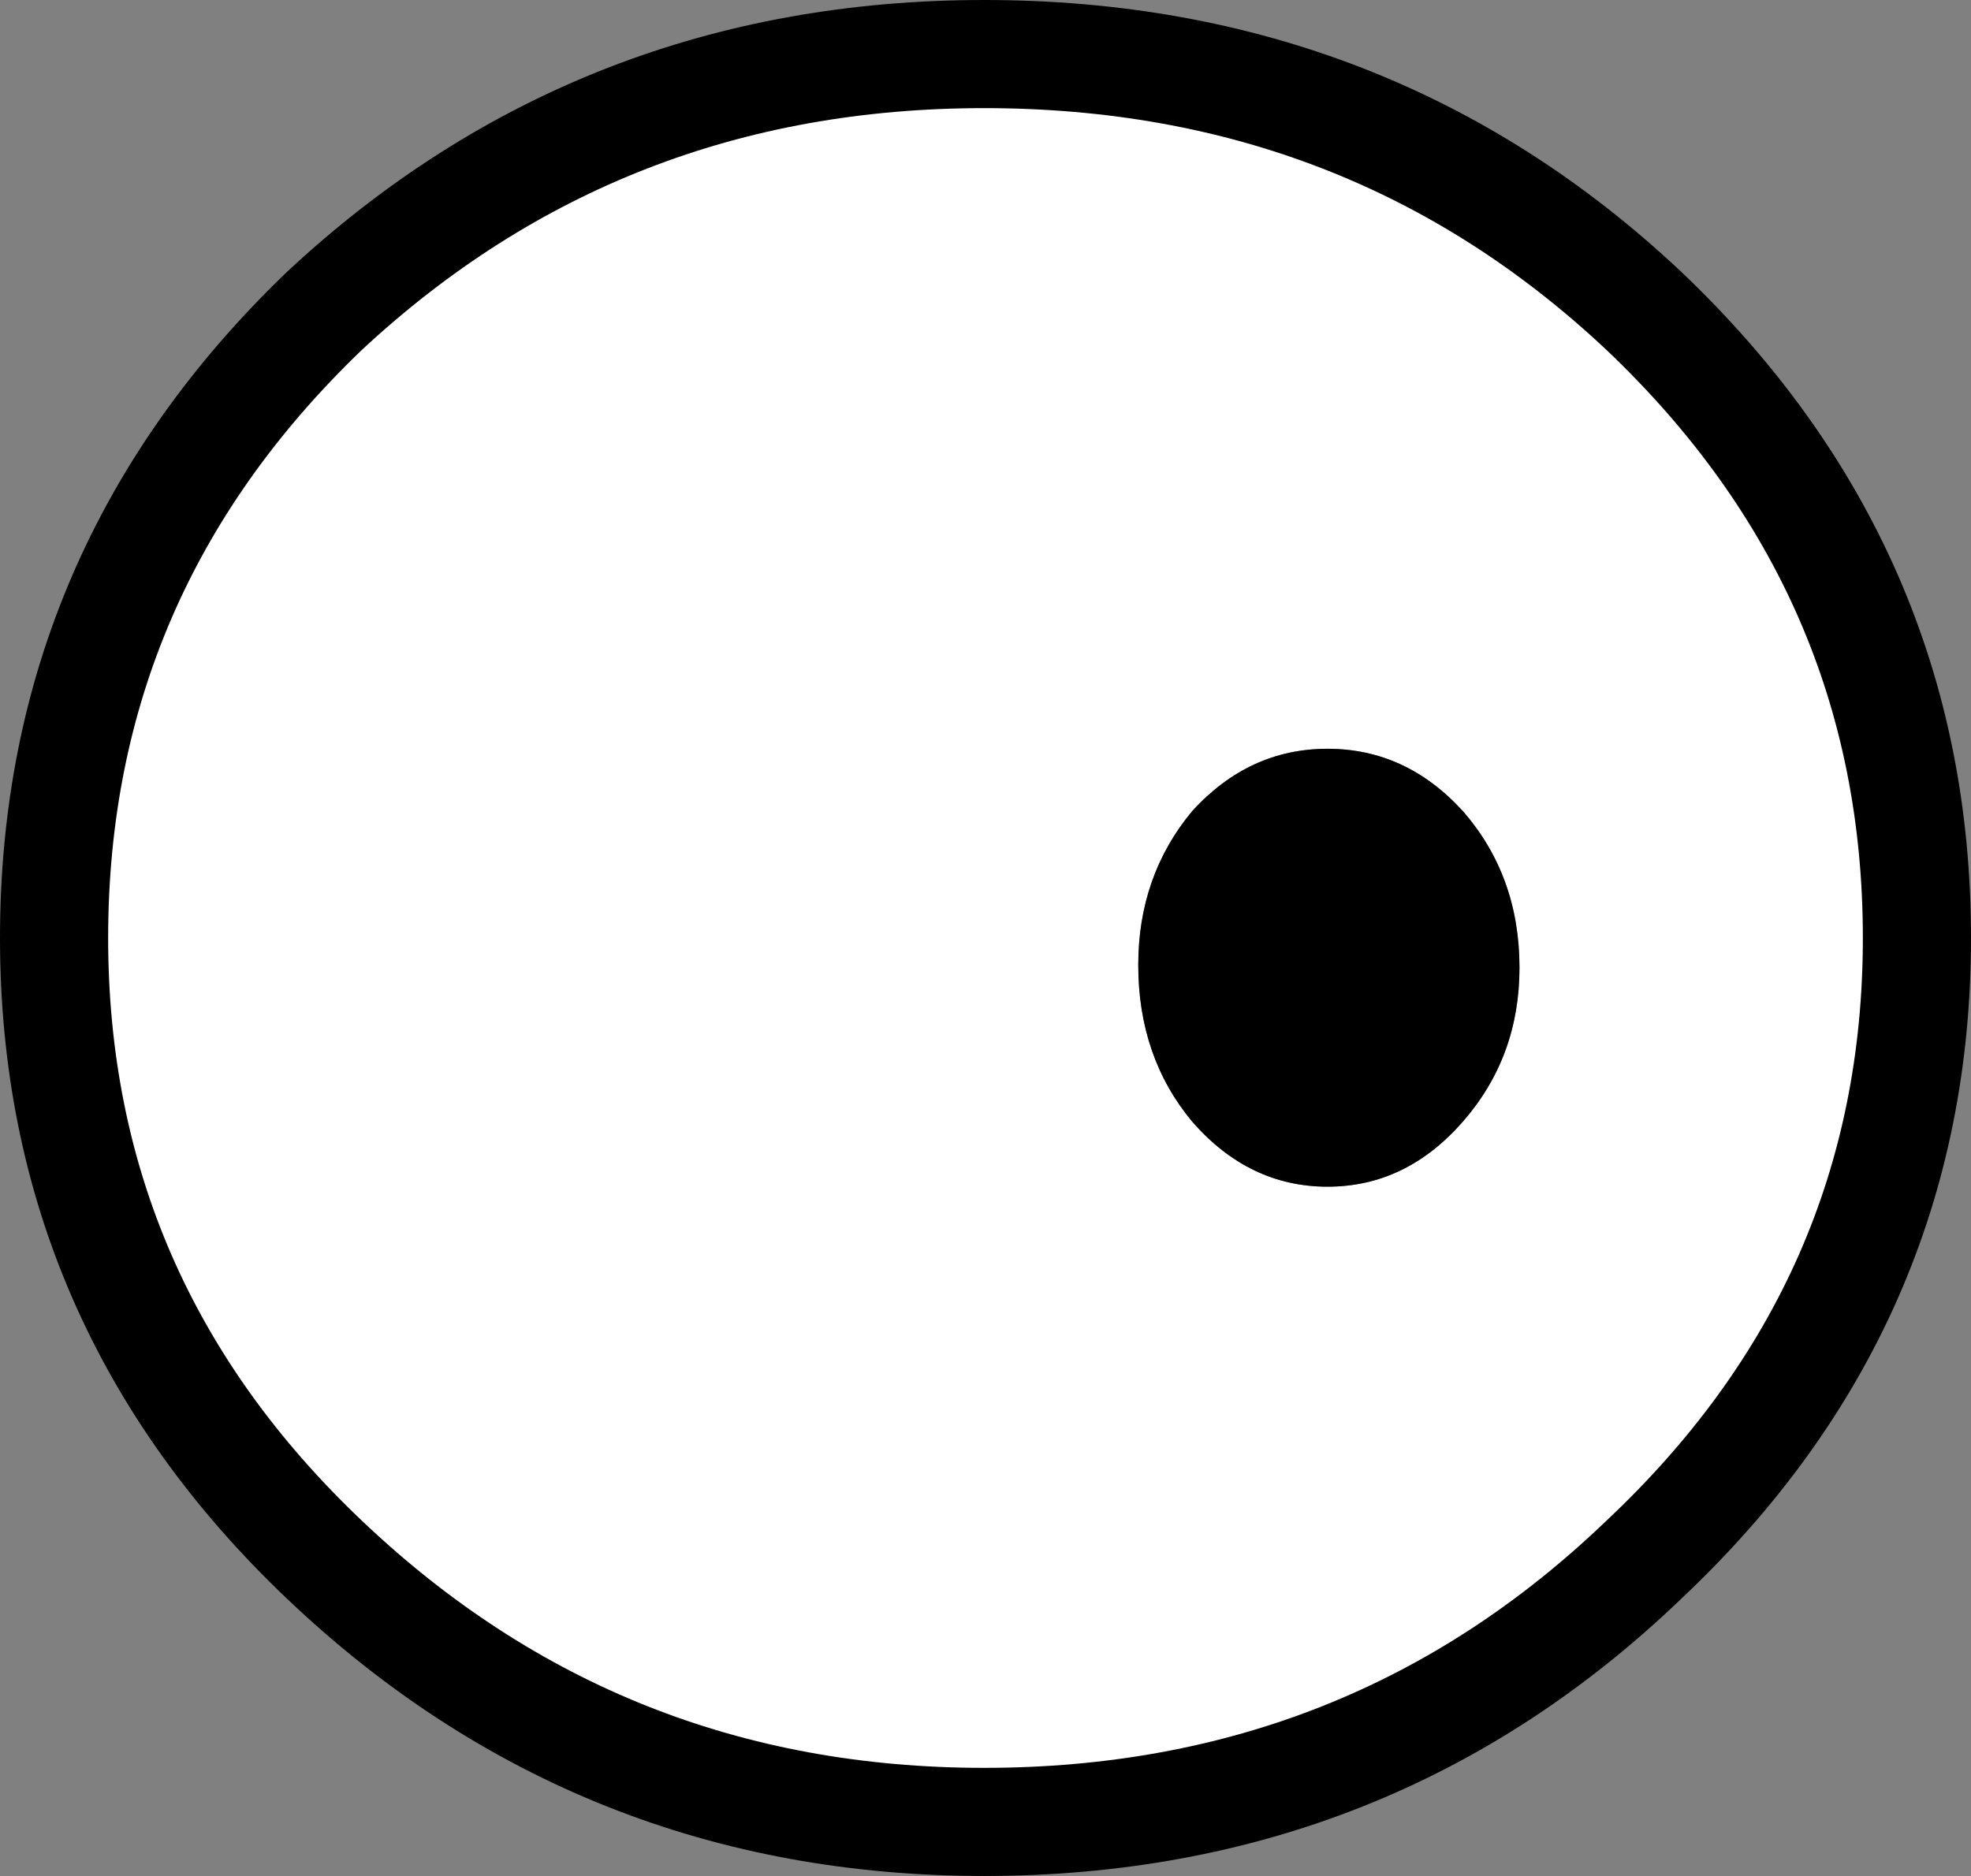 <?xml version="1.0" encoding="UTF-8" standalone="no"?>
<svg xmlns:xlink="http://www.w3.org/1999/xlink" height="34.7px" width="36.45px" xmlns="http://www.w3.org/2000/svg">
  <rect width="100%" height="100%" fill="#808080" stroke="none"/>
  <g transform="matrix(1.0, 0.0, 0.0, 1.0, 18.25, 17.35)">
    <path d="M9.85 0.55 Q9.85 -1.15 8.8 -2.35 7.75 -3.5 6.3 -3.5 4.85 -3.5 3.8 -2.35 2.8 -1.15 2.8 0.5 2.8 2.2 3.8 3.4 4.85 4.6 6.3 4.6 7.75 4.6 8.8 3.4 9.85 2.2 9.85 0.55 M17.2 0.0 Q17.2 6.75 12.15 11.5 7.1 16.35 -0.05 16.35 -7.15 16.35 -12.25 11.5 -17.25 6.75 -17.25 0.0 -17.25 -6.8 -12.25 -11.6 -7.15 -16.35 -0.05 -16.35 7.1 -16.35 12.15 -11.6 17.2 -6.8 17.2 0.0" fill="#ffffff" fill-rule="evenodd" stroke="none"/>
    <path d="M9.85 0.55 Q9.85 2.2 8.8 3.4 7.75 4.6 6.3 4.6 4.85 4.6 3.8 3.4 2.8 2.2 2.8 0.5 2.8 -1.15 3.8 -2.35 4.85 -3.5 6.3 -3.5 7.75 -3.5 8.8 -2.35 9.85 -1.15 9.85 0.55" fill="#000000" fill-rule="evenodd" stroke="none"/>
    <path d="M17.2 0.0 Q17.2 6.75 12.15 11.5 7.1 16.35 -0.05 16.35 -7.15 16.35 -12.25 11.5 -17.25 6.75 -17.25 0.0 -17.25 -6.8 -12.25 -11.6 -7.15 -16.35 -0.05 -16.35 7.1 -16.35 12.15 -11.6 17.2 -6.8 17.2 0.0 Z" fill="none" stroke="#000000" stroke-linecap="round" stroke-linejoin="round" stroke-width="2.0"/>
  </g>
</svg>
